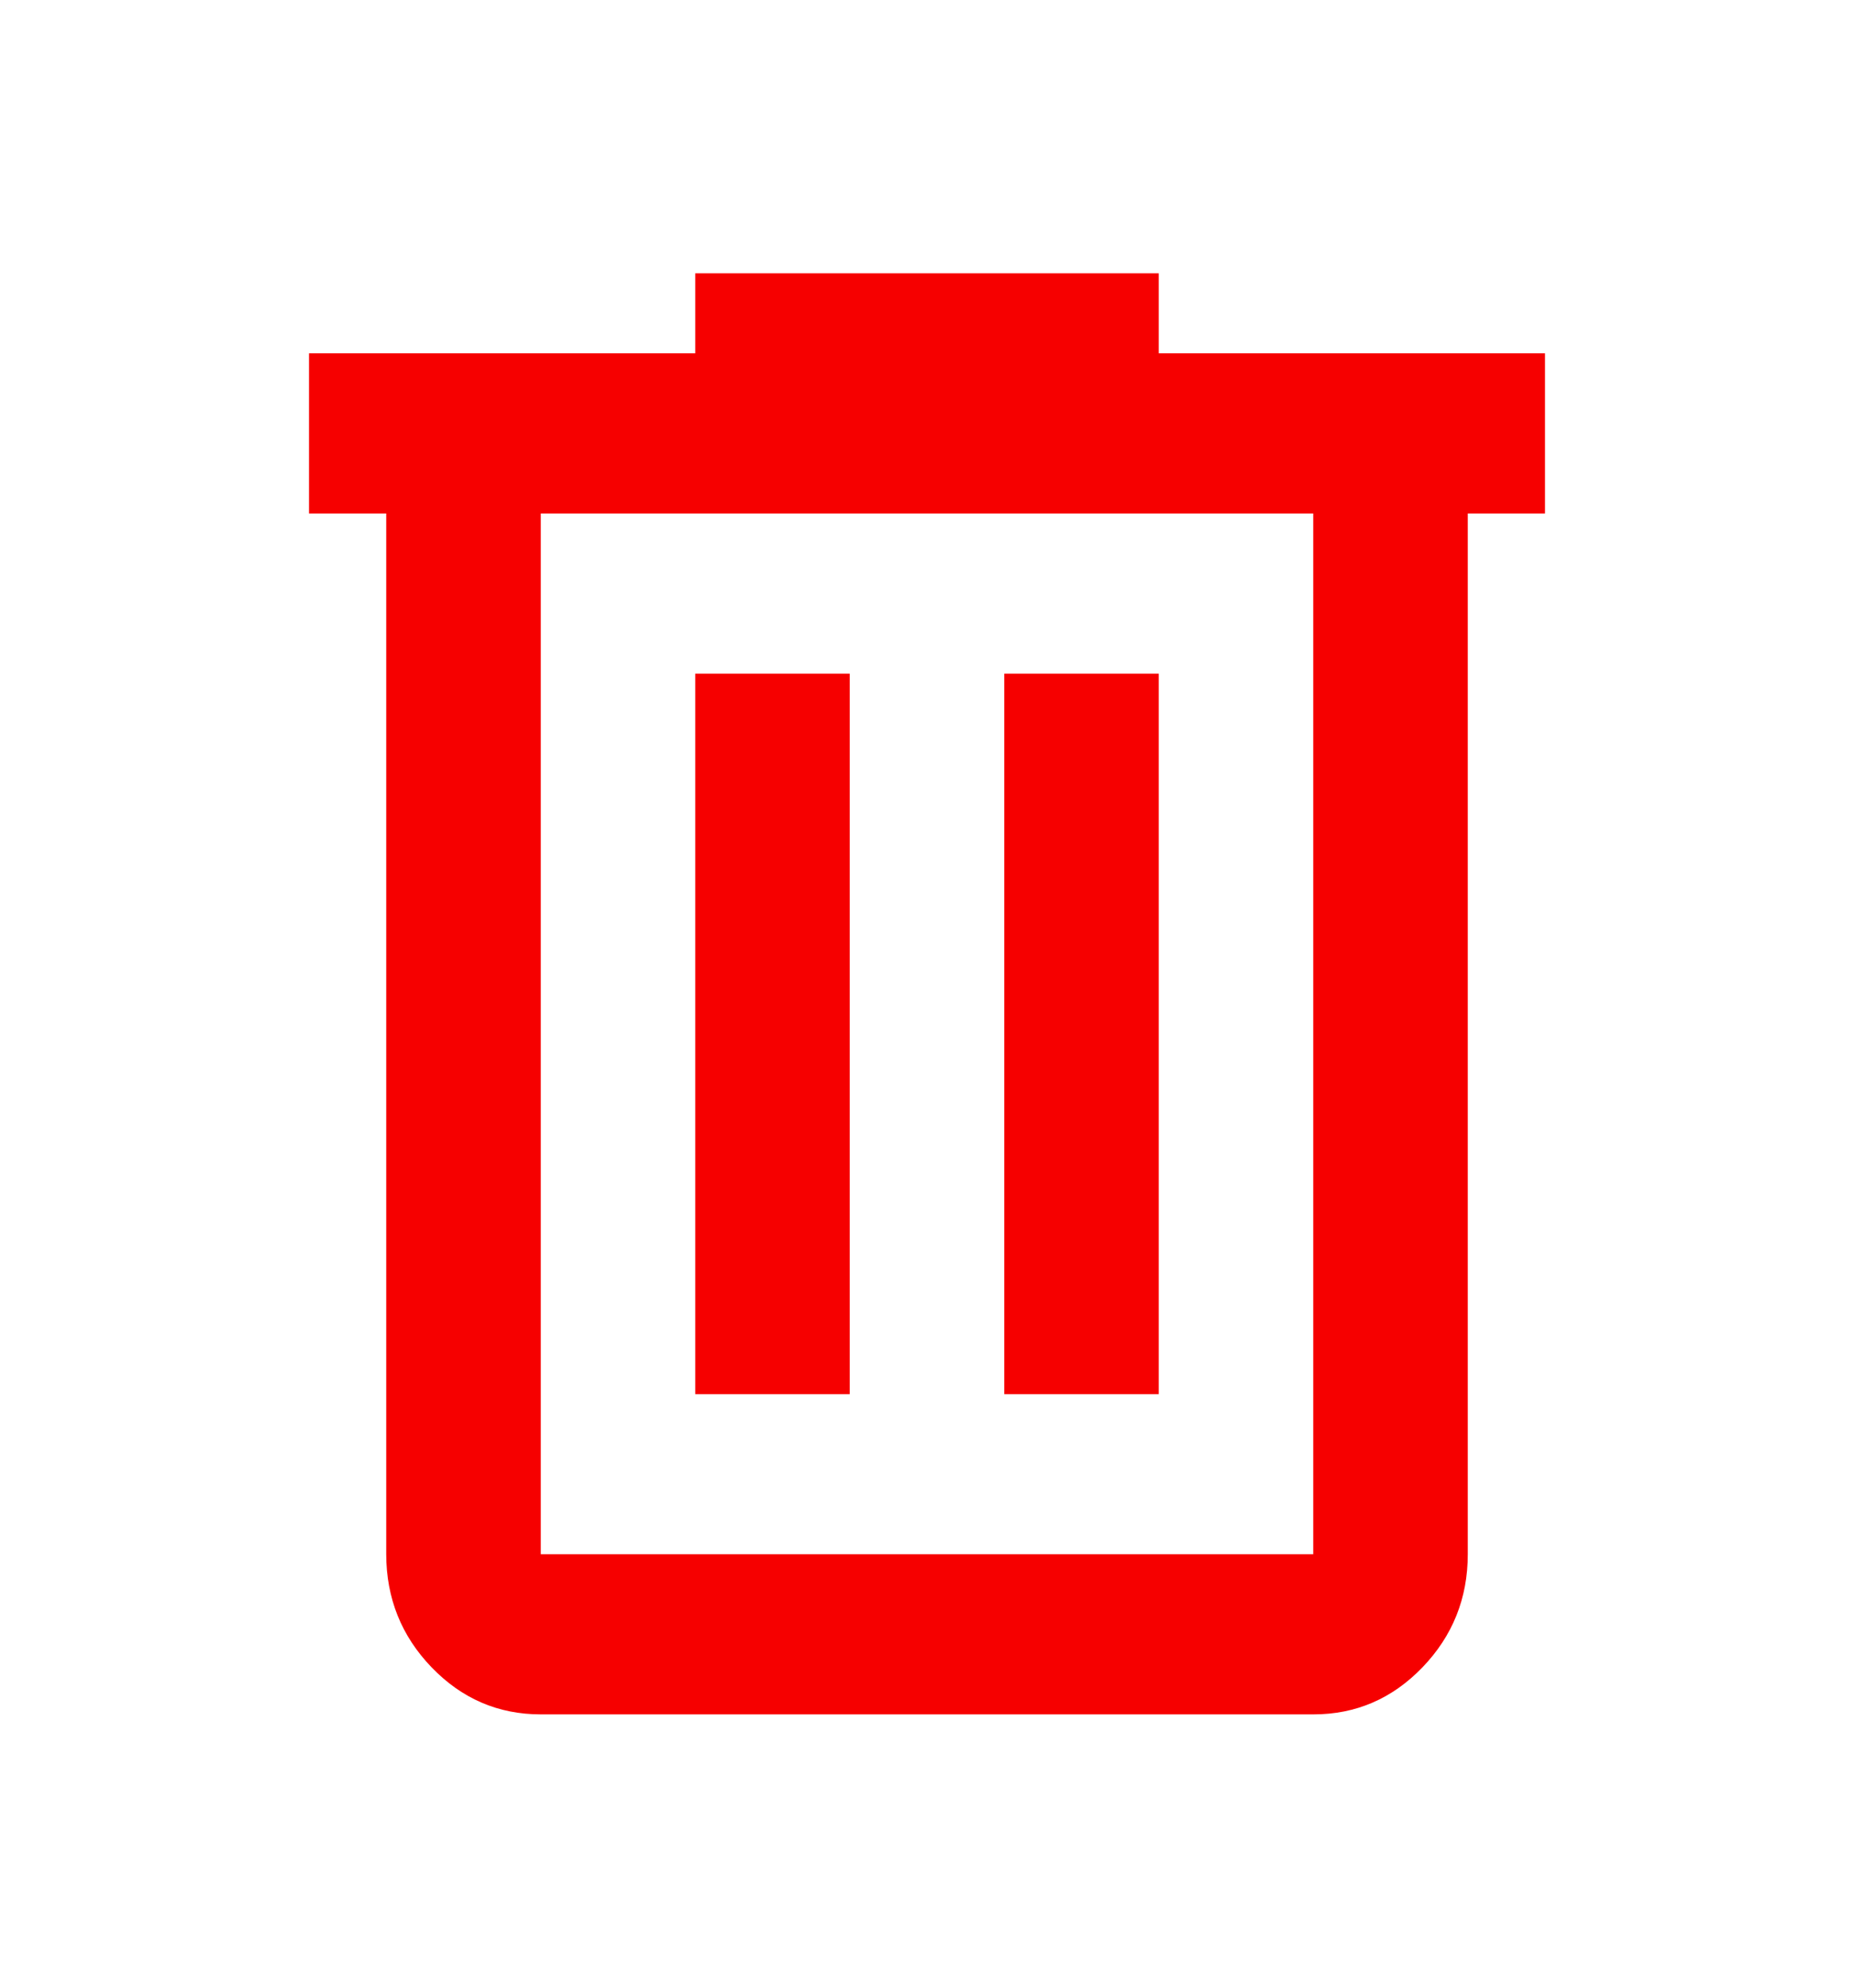 <svg width="28" height="30" viewBox="0 0 28 30" fill="none" xmlns="http://www.w3.org/2000/svg">
<path d="M8.167 25.875C7.525 25.875 6.976 25.639 6.519 25.166C6.063 24.693 5.834 24.124 5.833 23.458V7.75H4.667V5.333H10.5V4.125H17.5V5.333H23.333V7.75H22.167V23.458C22.167 24.123 21.938 24.692 21.482 25.166C21.025 25.639 20.476 25.876 19.833 25.875H8.167ZM19.833 7.75H8.167V23.458H19.833V7.75ZM10.5 21.042H12.833V10.167H10.5V21.042ZM15.167 21.042H17.5V10.167H15.167V21.042Z" fill="#F60000"/>
</svg>
